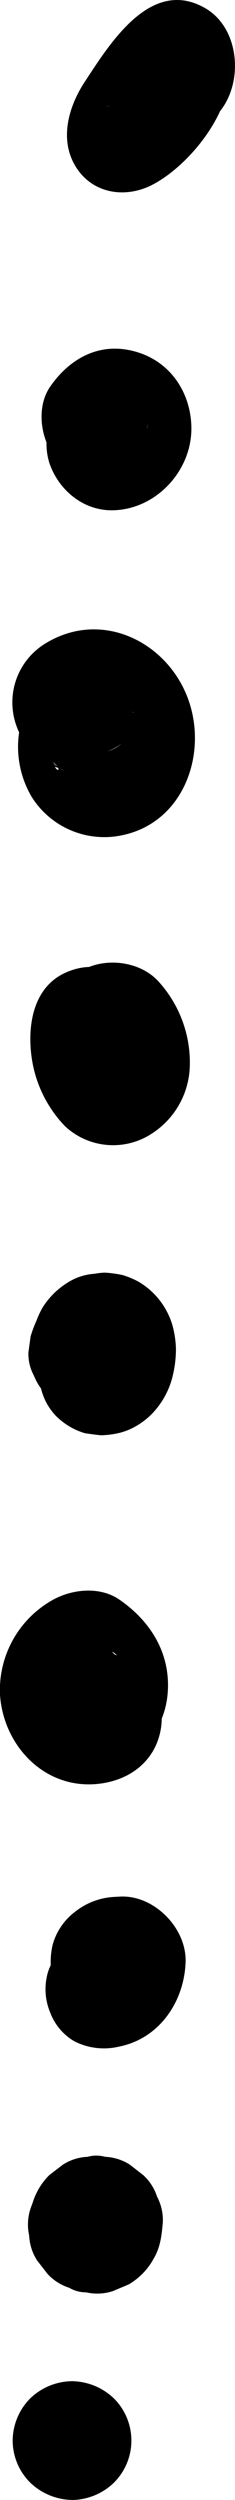 <svg xmlns="http://www.w3.org/2000/svg" viewBox="0 0 43.41 461.74"><title>Asset 392</title><g id="Layer_2" data-name="Layer 2"><g id="Layer_1-2" data-name="Layer 1"><path d="M30.68,16.84a10.59,10.59,0,0,0,2.86-2.68,21.11,21.11,0,0,1,1.62-2.73L25.06,7.24c0,.23,0,.7.11.14C25.48,6.32,25,8.8,25,8.55c-.1.88-.21,1.75-.3,2.63a19.52,19.52,0,0,0-.1,5.45c.95,5.7,6.37,9.16,11.91,7C45.16,20.17,45.73,6,37.89,1.5,27.87-4.27,20.33,8,15.73,15,12.68,19.6,10.88,25.75,14,30.8s9.23,5.89,14.16,3.32c6.72-3.49,14.74-13.35,14.11-21.33-.34-4.29-3.42-8-8-8-4.77,0-7.4,3.68-8,8,.16-1.17,1.26-3.26.07-1.41-.36.56-.71,1.14-1.06,1.71-.53.87-1,1.75-1.6,2.6-.15.23-1.48,1.94-.59.86-.65.79-1.35,1.53-2.06,2.27s-.92,1.46-.35.4a6.51,6.51,0,0,1-1,.56q3.43-2,7.34,1.16,1,7.33,1.85,3.71c-.11.36-.05.3.18-.2a72,72,0,0,1,6-8.79,9.27,9.27,0,0,1,.82-.84,4,4,0,0,1-2.77,1,5.33,5.33,0,0,1-4.28-2.12c-.33-.83-.43-1-.28-.42s.09.39-.08-.44c0,.87,0,.83.09-.1-.24.8-.21.76.11-.15q4.67-2.47,2.19-2h3.71q3.94,5.74,3,2.72c.09.69.1.59,0-.28s0-1.75-.07-2.61a13.3,13.3,0,0,0-1.58-6.19C33.34-.51,27,1.15,25.27,5.67c-.56,1.44-.23,3.52-1,4.75-2.4,3.82,2.52,9.17,6.41,6.42Z"/><path d="M28,75.86a9.22,9.22,0,0,0-.1-6,7.08,7.08,0,0,0-8.52-4.84c-5,1.17-8.55,7.11-10,11.72-.45,1.4-1.27,6.64-.45,2.32a12.22,12.22,0,0,0,.19,6.46c1.71,5,6.27,8.83,11.72,8.73,8.05-.15,14.73-7.41,14.51-15.5-.18-6.32-3.87-11.87-10.06-13.73-6.62-2-12.28,1-16,6.36-3.38,4.85-1.19,13.36,4.17,15.9.41.2.77.45,1.17.68A9.7,9.7,0,0,0,18,89.34l-2.49-1a9.45,9.45,0,0,1-4.62-6.07c.63,2.06-.24-3.11-.21-1.92,0,2,.62-3.46.24-1.79-.12.52-.84,2.06.18-.31.56-1.18.69-1.49.37-.91a9.51,9.51,0,0,1,5.64-4.4,8.46,8.46,0,0,1,6.56.76c1.49,1.32,1.92,1.61,1.3.89l2.45,4.22c0-.07-.36-1.15-.38-1.15.26.1.14,2.68.14.85,0-.4,0-.8,0-1.2,0-1,.52-1.46-.11.29.24-.68.3-1.5.48-2.2.09-.36.21-.67.28-1l.26-2c-.25,1.48-.3,1.88-.15,1.21l-8.52,4.84-2.77-2.56a6,6,0,0,0,11.39,0Z"/><path d="M23.32,125.78c-3.17-3.73-8.84-4-12.94-1.8-3.56,2-5.69,5.83-6.54,9.7a18.2,18.2,0,0,0,2,13.48,15.82,15.82,0,0,0,17.2,7c10.4-2.45,14.86-13.73,12.23-23.41-3.14-11.58-16-18.59-26.87-11.91a12.73,12.73,0,0,0-6,12.61C3,136.14,6.57,141,11.45,142c2.43.5-1.57-.51-1.53-.82,0,0,1,.61,1,.63a8.11,8.11,0,0,0,1.05.55c-1.24-.35-3.08-2.51-1.64-1.13,1,1,.3,2.11-1.19-1.58a3.89,3.89,0,0,0,.6,1c-.17-.13-1.28-3.85-.88-2,.1.45.23.89.3,1.35l-.49-3.65a12,12,0,0,1-.08,2.93l.48-3.59c-.13.69-.57,1.64.41-.63a8.71,8.71,0,0,1,2.08-3.16c-1.07,1.2,2.94-2,1.76-1.34a12.81,12.81,0,0,1,4.91-1.29c-1.5,0,2.63.38,2.34.32q3.5,1.68,2.2.89-.72-.47.81.63c1,.85,1.25,1,.7.47l1.38,1.82c0-.18-.45-.7-.55-.85a11.31,11.31,0,0,0-.92-1.55c1.39,1.53.94,2.54.6,1.32,0-.1-.31-.83-.22-.91s.36,3.15.26,1.52a6.18,6.18,0,0,0-.18-1.48c-.27-2-.24-1.76.09.74,0-1.12-.3,2-.26,1.73a6.66,6.66,0,0,1-4.59,4.84c5.68-2.16,7.42-8.31,3.44-13Z"/><path d="M26.45,187.81a16,16,0,0,0-2.26-5c-3-4.24-7.39-5.25-12.06-3.17C6,182.37,5,189.68,5.88,195.54A22.89,22.89,0,0,0,12,208a13,13,0,0,0,16,1.4A15.33,15.33,0,0,0,35.06,197,22.29,22.29,0,0,0,29.3,181.3c-2.82-3.14-7.71-4.18-11.68-3.09-4.41,1.21-6.73,4.37-8.38,8.38-1.25,3.06-.72,7,.38,10.08.11.3.63,2.33.74,2.36-.09,0-.31-3.45-.32-1.84q-.27,2,.6-2a6.86,6.86,0,0,1,3.86-5.66l9.12-1.2q3.18,1.54,1.94.77c-.74-.48-.26-.11,1.42,1.11a10.32,10.32,0,0,0-.95-.92c-1.28-1.22.25.1.46.7a12.32,12.32,0,0,0-1-1.49c-.21-.36-1-2-.23-.3s.12.12,0-.3a6.49,6.49,0,0,0-.39-1.34c.62.36-.27,4.17.2,3l-10.84,6.15a9.14,9.14,0,0,1,1.37.34c-.84-.37-.85-.34,0,.11,5.57,3.31,12.57-2.17,10.87-8.37Z"/><path d="M10.8,246.14a1.9,1.9,0,0,0-.38.37,8,8,0,0,0-2.21,3.43,8.17,8.17,0,0,0-.92,4.11,10.94,10.94,0,0,0,3.13,7.55,12.62,12.62,0,0,0,5.19,3.09c.24.07,2.73.39,3,.4h.21a16.89,16.89,0,0,0,3.17-.42,11.74,11.74,0,0,0,3.18-1.29,13.81,13.81,0,0,0,2.75-2.1A15.13,15.13,0,0,0,32,253.69a20.8,20.8,0,0,0,.5-4.58,18.4,18.4,0,0,0-.67-4.42,13.9,13.9,0,0,0-6-7.82l-.22-.13a15.37,15.37,0,0,0-3-1.25,21.49,21.49,0,0,0-3.29-.44,12.83,12.83,0,0,0-1.83.21,10.51,10.51,0,0,0-4.94,1.6,14.33,14.33,0,0,0-4.72,4.7,17.11,17.11,0,0,0-1.1,2.38,23.53,23.53,0,0,0-1.08,2.9l-.4,2.94a8.33,8.33,0,0,0,1,4.26,10.56,10.56,0,0,0,4.53,5.29,13.13,13.13,0,0,0,5.58,1.51,8.35,8.35,0,0,0,4.27-.95,8.38,8.38,0,0,0,3.56-2.29,11.5,11.5,0,0,1,1.43-1.36l-2.34,1.81a7.31,7.31,0,0,1,1.46-.89l-2.82,1.19a1.78,1.78,0,0,1,.33-.09l-3.14.42a1.51,1.51,0,0,1,.3,0l-3.14-.42a1.47,1.47,0,0,1,.28.08l-2.83-1.19a1.1,1.1,0,0,1,.26.15l-2.39-1.85.28.28L10,253.33c.66.87,1.32,1.74,2,2.59l-1.85-2.39a3.11,3.11,0,0,1,.43.75l-1.18-2.8a6.55,6.55,0,0,1,.44,1.63L9.41,250a7,7,0,0,1,0,1.77l.41-3A4.7,4.7,0,0,1,9.51,250l1.13-2.68a3.33,3.33,0,0,1-.35.61L12,245.63a2.52,2.52,0,0,1-.4.4l2.24-1.73a2.38,2.38,0,0,1-.41.23l2.63-1.11c-1.13.41-2.25.83-3.34,1.35l2.57-1.08-.19.07,12,4.91-.07-.16L28.17,251a1,1,0,0,1-.09-.33,10.34,10.34,0,0,0-17.28-4.56Z"/><path d="M16.29,322.48l.38-.3L4.42,319c1.54,3.32,4.69,5.15,7.72,6.93s7.78,2.19,10.75,0c5.05-3.73,8.29-8.57,8.14-15.1s-3.77-11.8-9-15.4c-3.56-2.44-8.56-1.95-12.16,0A19.08,19.08,0,0,0,0,313c.6,9.25,8,17.34,17.77,16.51,6.1-.52,11.12-4.24,12-10.57.78-5.8-2.8-11.9-8.73-13.37-2.94-.73,2.24,1.11.62.29-1.06-.53-1.69-1.82,1.13,1-1.32-1.3,2,2.78,1,1.22q1.36,3.6.85,1.83c.27,2.57.37,3.33.31,2.28,0-2.36-.78,3.32-.28,1.36.33-1.24,1.18-1.65-.64,1.27a11.89,11.89,0,0,0,.68-1.2c-1.49,1.81-1.82,2.27-1,1.4a6.05,6.05,0,0,1,.73-.61l-14.6,1.88c.11.05,1,.41,1,.53s-2.22-2.13-1.13-.8c-.19-.23-1.46-2.41-.88-1.06-.26-.6-.74-2.8-.47-1,.2,1.38-.41-2.83-.21-1.44.06.44-.17,1.89.11-.13.34-2.44-.58.85.33-1.18.78-1.76-.07-.11-.3.22l12-4.89c-3.59-.75-6.89-1.72-10.57-.64-6,1.78-7.69,7.88-5.35,13.16l.2.45c1.71,3.86,8.3,5.65,11.67,3.06Z"/><path d="M27,374.44l.45-.48a10,10,0,0,0,2.71-5.67A10.74,10.74,0,0,0,29,362c-2.44-5.43-10.57-7-15.27-3.74-2.24,1.55-4.34,3.7-5,6.47a11.18,11.18,0,0,0,.55,7A10.32,10.32,0,0,0,13.7,377,12,12,0,0,0,22,378c7.44-1.48,12-8.28,12.28-15.52.28-6.29-5.81-12.57-12.19-12.18l-.88.05A12.62,12.62,0,0,0,14,353a11.44,11.44,0,0,0-4.28,6.22,14.22,14.22,0,0,0,0,6.36c.59,2.59,3,6,5.49,7.15l.77.36-6-10.53a5.91,5.91,0,0,1,0,1l.43-3.22a7.28,7.28,0,0,1-.4,1.38l1.21-2.87a24.88,24.88,0,0,0-1.77,4c-.14.47-.27.93-.45,1.39l1.12-2.66c-.09.2-.18.39-.28.57L30,367.61l0-.25-.38,2.84.06-.22-1.07,2.53c.09-.16.2-.3.29-.46l-1.59,2.05.12-.14-9.6,2.54.67.18A8.72,8.72,0,0,0,27,374.44Z"/><path d="M28.17,417.51c1.45-2.23,1.68-4.51,1.91-7.08A9.3,9.3,0,0,0,29,405.69a9.13,9.13,0,0,0-2.54-3.95L24,399.82a9.08,9.08,0,0,0-4.57-1.46,6,6,0,0,0-3.26,0,9.08,9.08,0,0,0-4.57,1.46L9.1,401.74a12.35,12.35,0,0,0-3.16,5.42,3.12,3.12,0,0,1-.15.43L7,404.65A29.06,29.06,0,0,0,5.61,408a9.46,9.46,0,0,0-.22,4.92,9.29,9.29,0,0,0,1.47,4.59L8.79,420a9.31,9.31,0,0,0,4,2.55,6.08,6.08,0,0,0,3.11.84,9.29,9.29,0,0,0,4.93-.22l2.94-1.24a12.37,12.37,0,0,0,4.43-4.43Z"/><path d="M13.31,461.74a11.32,11.32,0,0,0,7.76-3.22,11,11,0,0,0,0-15.51,11.4,11.4,0,0,0-7.76-3.21A11.3,11.3,0,0,0,5.56,443a11.18,11.18,0,0,0-3.22,7.76,11,11,0,0,0,3.22,7.75,11.38,11.38,0,0,0,7.75,3.22Z"/></g></g></svg>